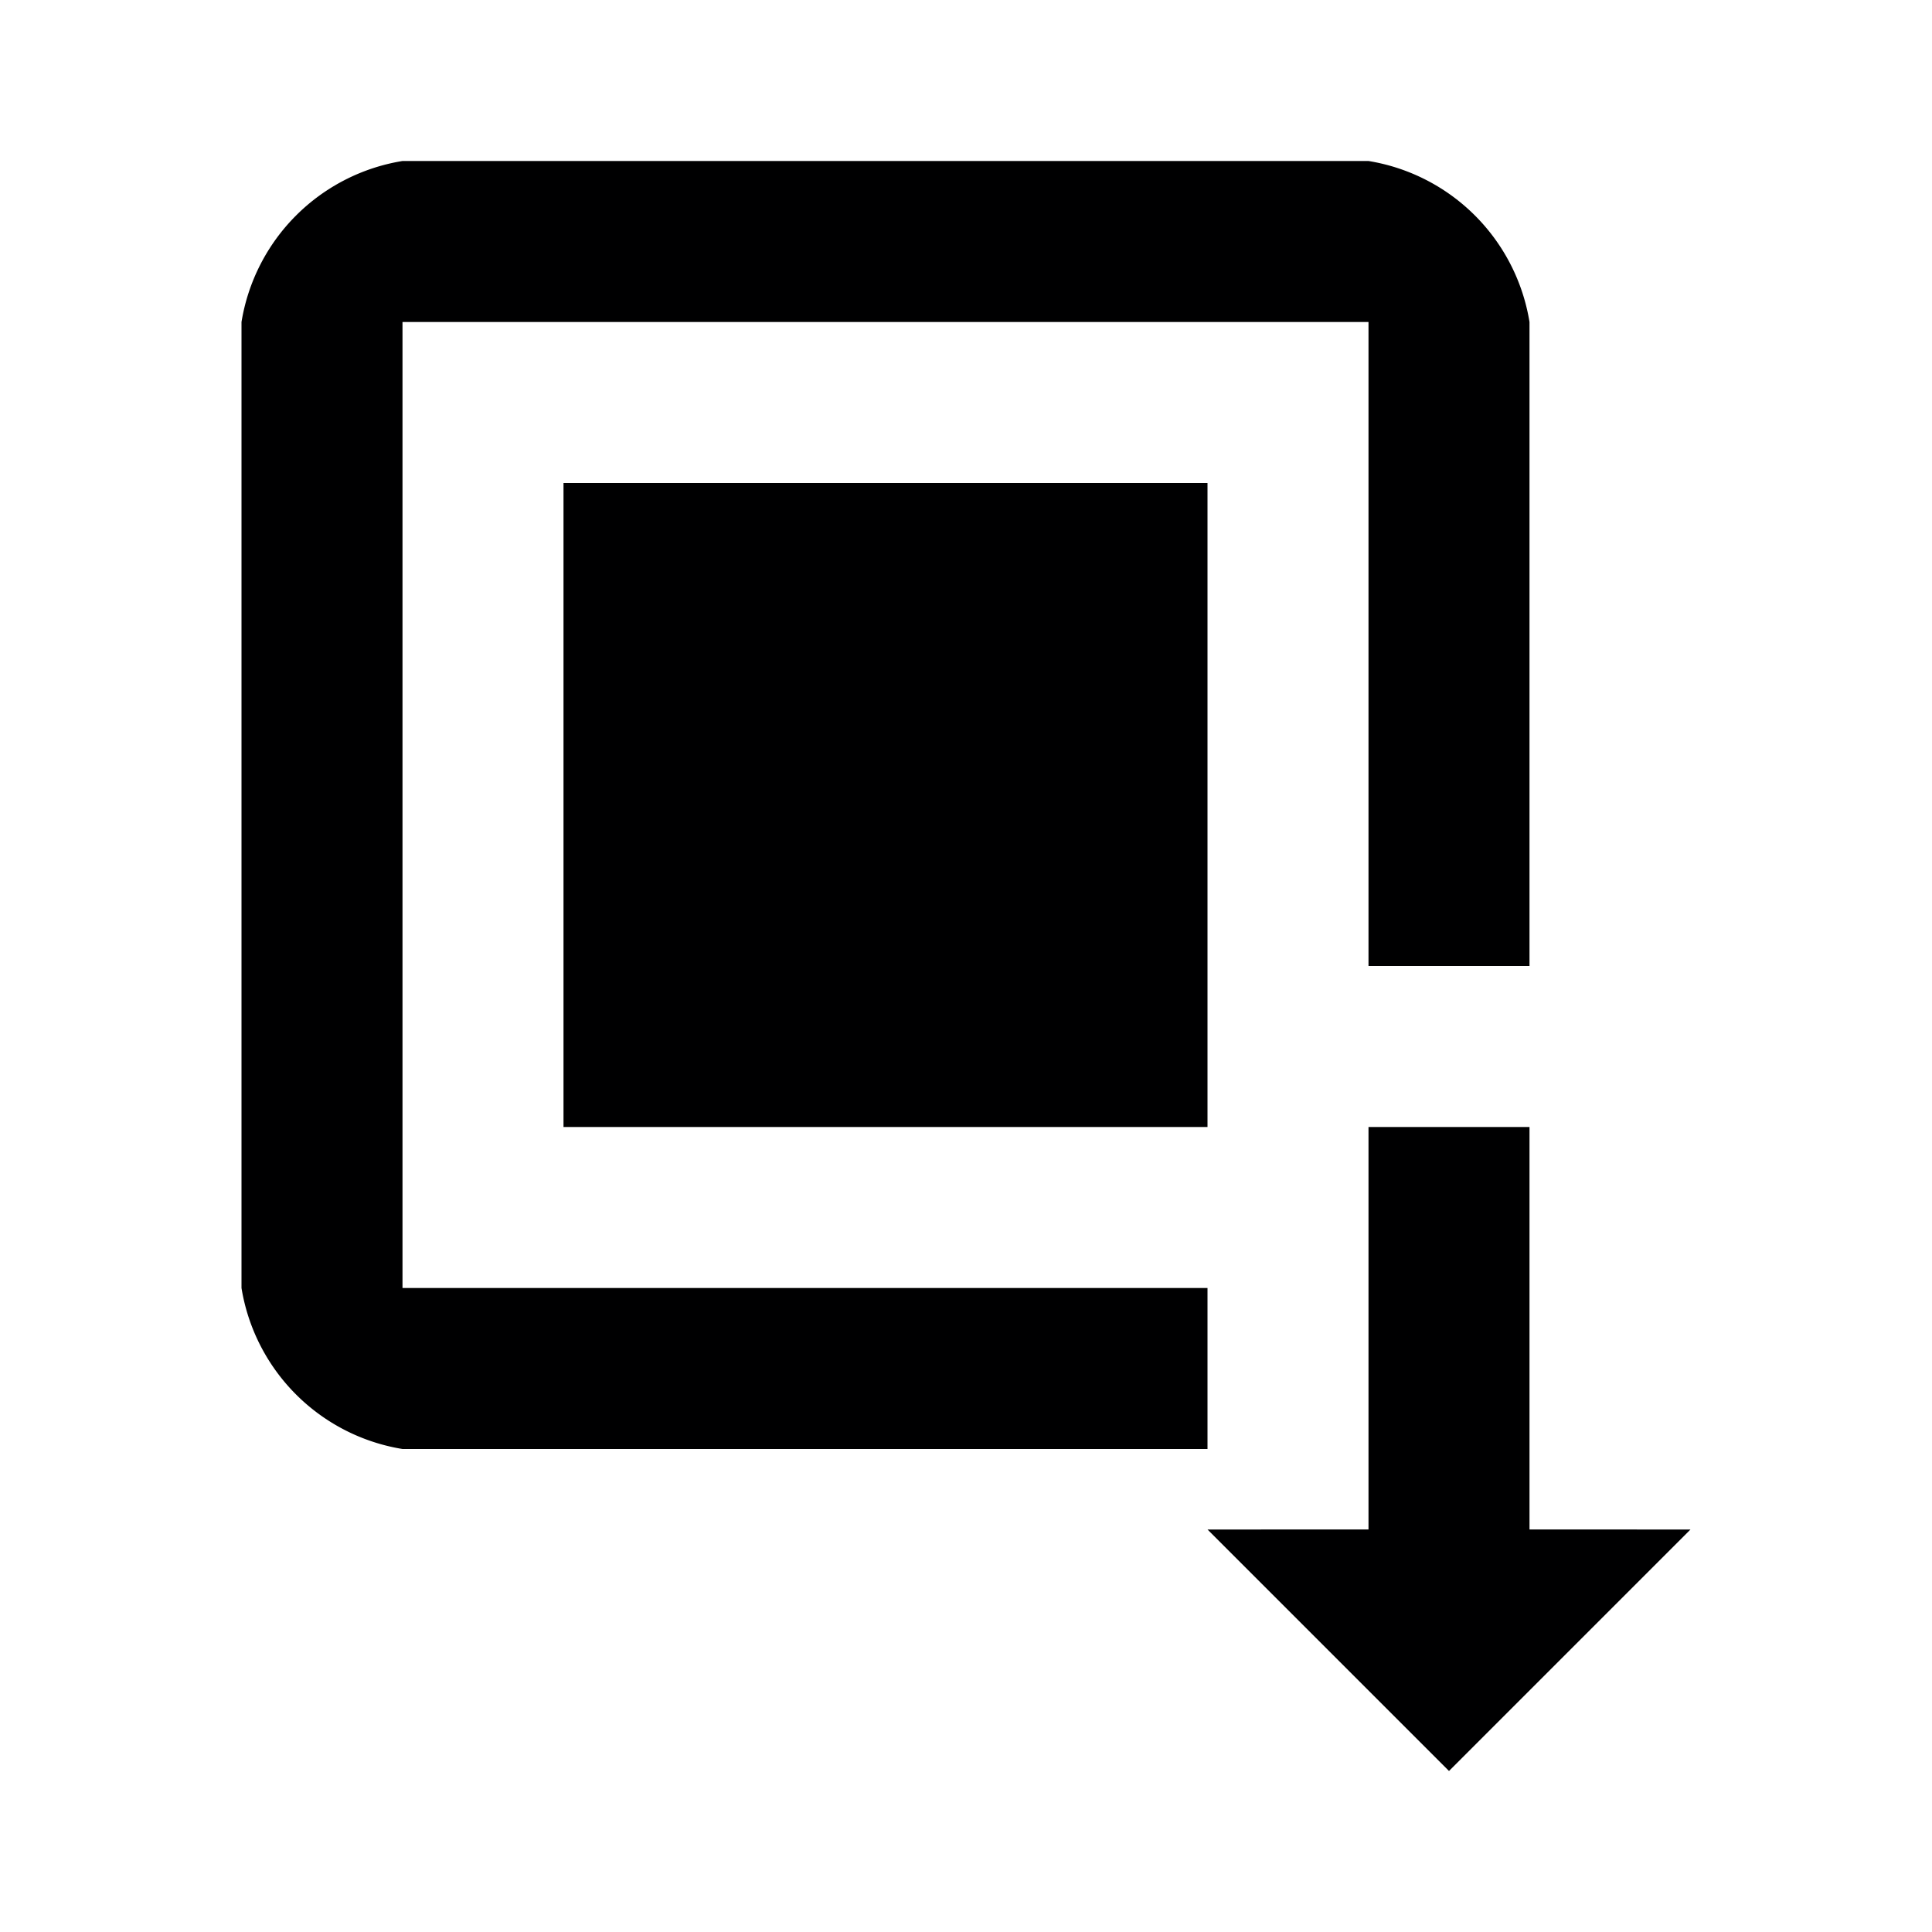<svg xmlns="http://www.w3.org/2000/svg" width="24" height="24" viewBox="0 0 24 24"><title>ic_objects_operationally_down</title><g id="Icons"><path d="M7,14V6h8v8Zm8,2H5V4H17v8h2V4a2.42,2.42,0,0,0-2-2H5A2.42,2.42,0,0,0,3,4V16a2.42,2.42,0,0,0,2,2H15Zm4,3V14H17v5H15l3,3,3-3Z" fill="#000001"/></g></svg>